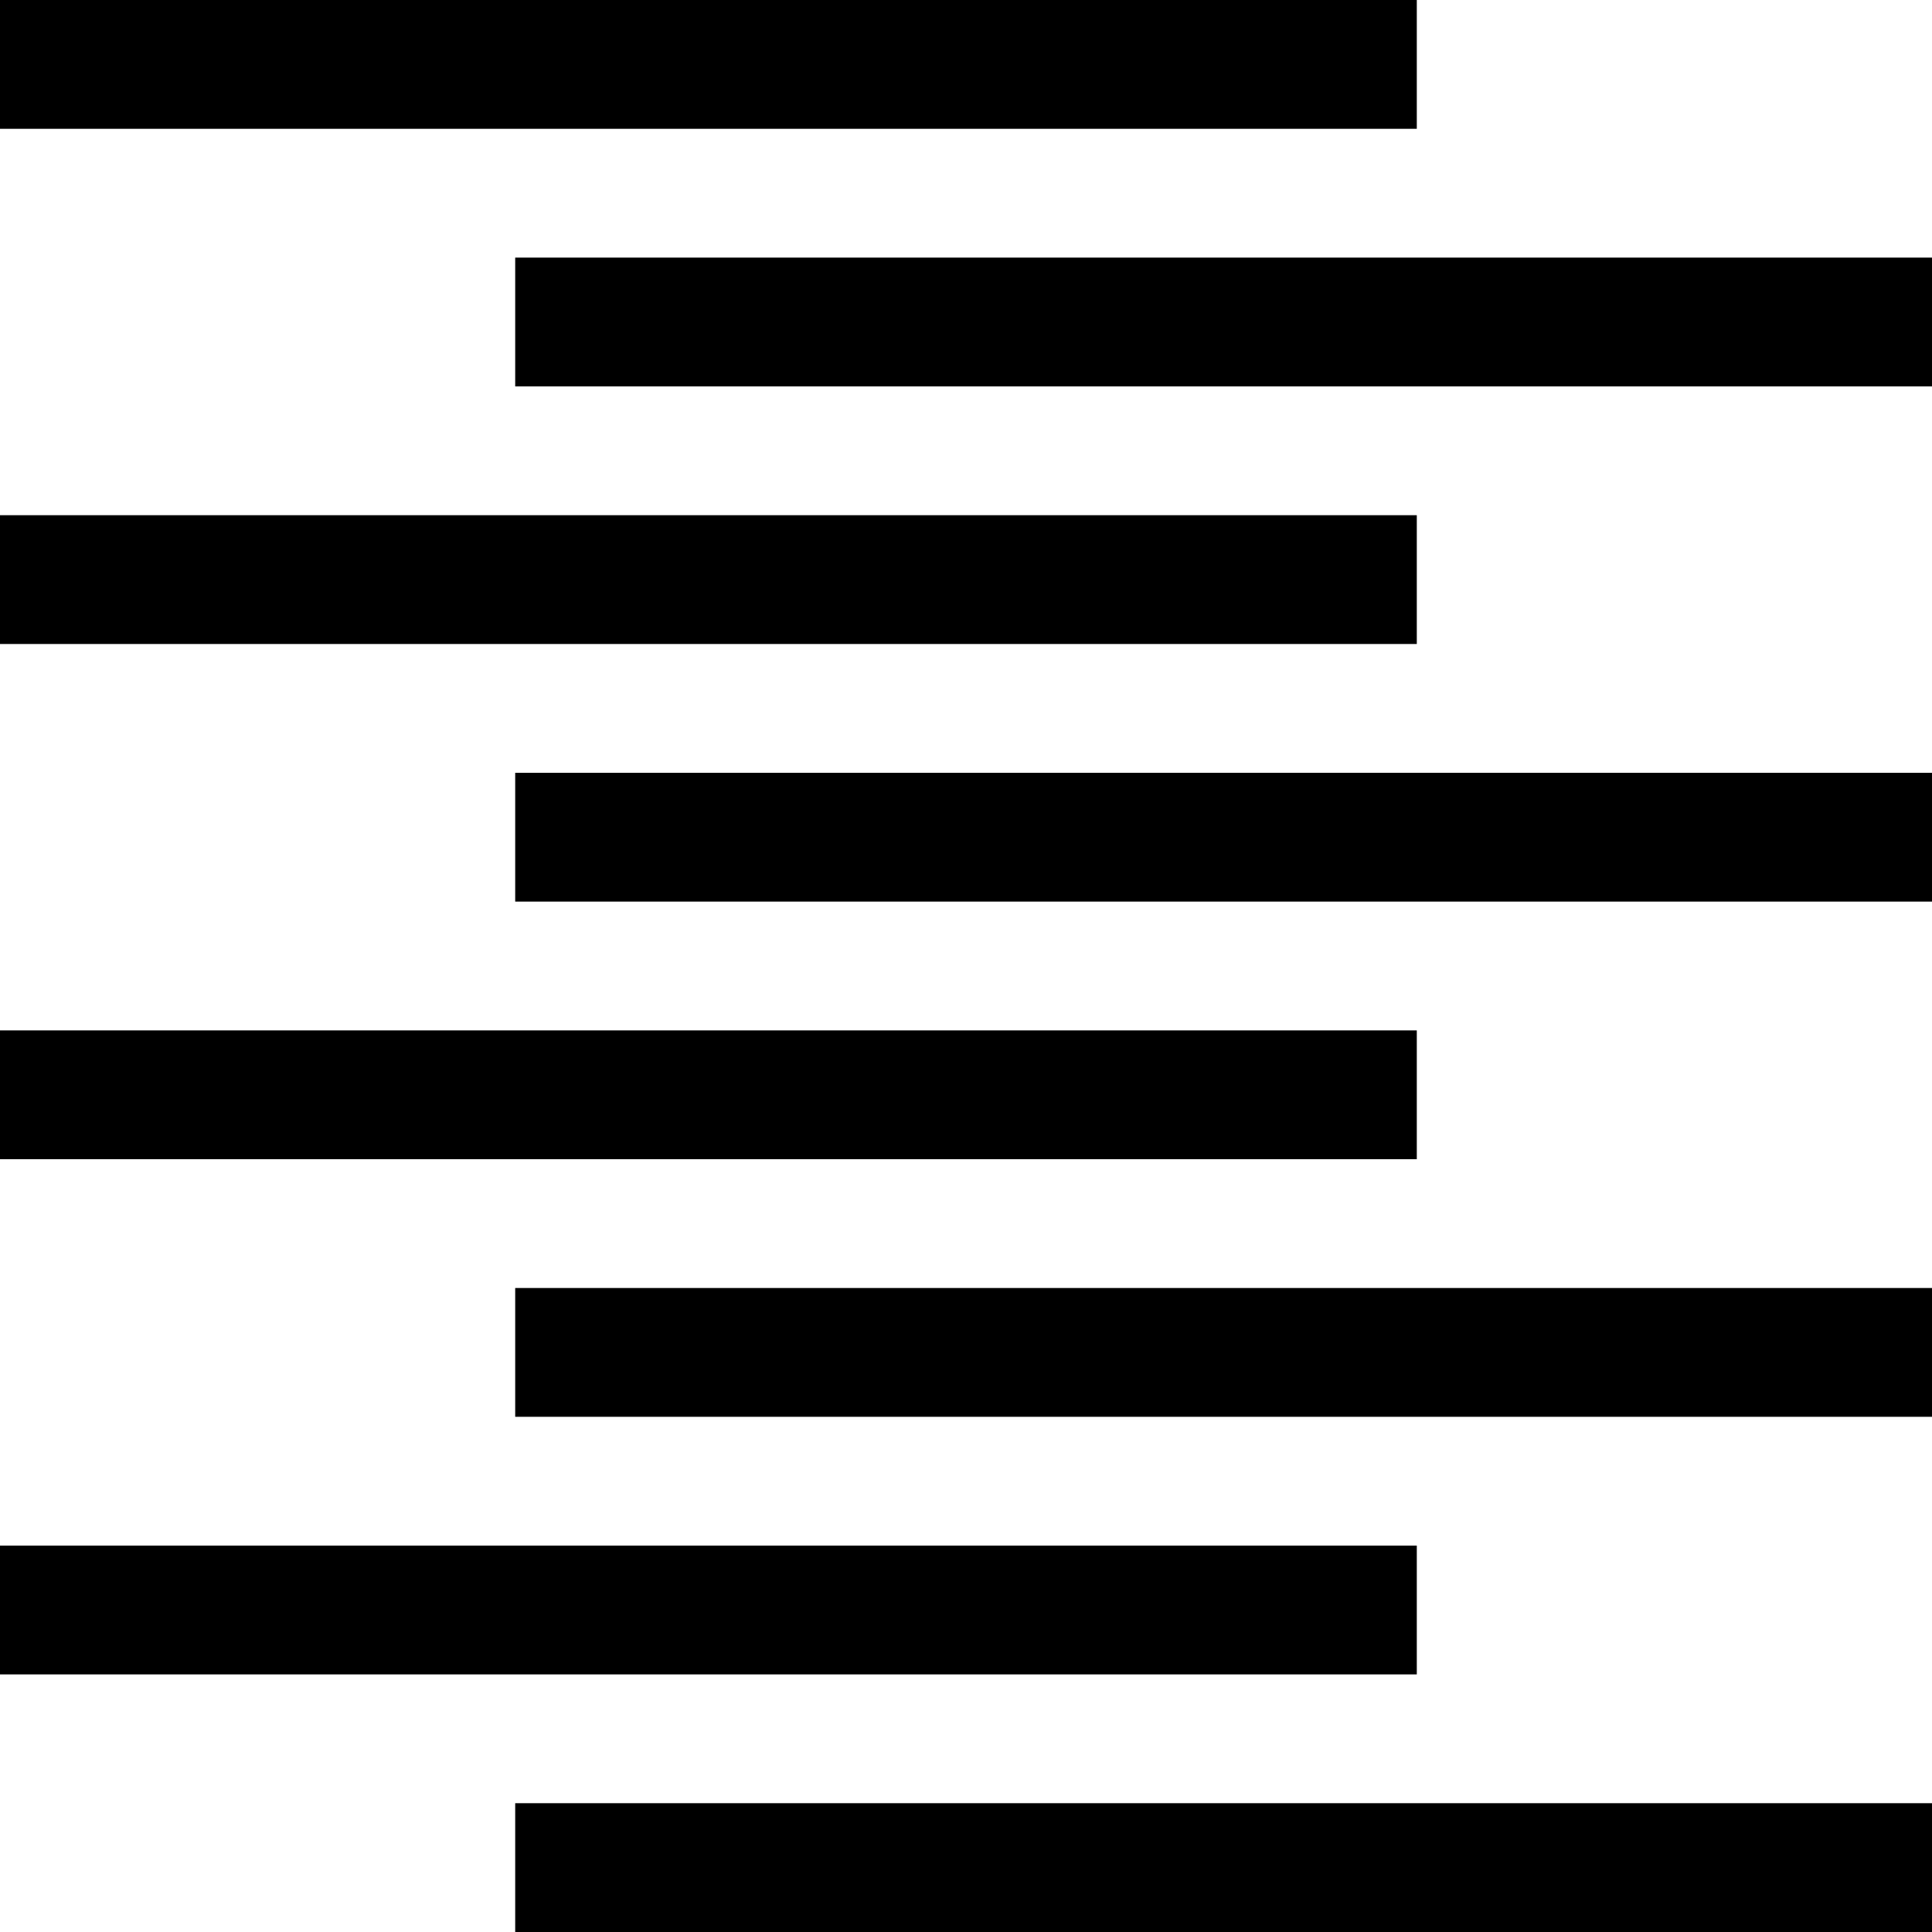 <svg role="img" viewBox="0 0 24 24" xmlns="http://www.w3.org/2000/svg"><title>HAW Hamburg icon</title><path d="M0 0h17.6v1.6H0zm0 6.4h17.6V8H0zm0 6.4h17.6v1.6H0zm0 6.4h17.6v1.6H0zm6.4-16H24v1.6H6.4zm0 6.4H24v1.6H6.4zm0 6.4H24v1.6H6.4zm0 6.4H24V24H6.4z"/></svg>